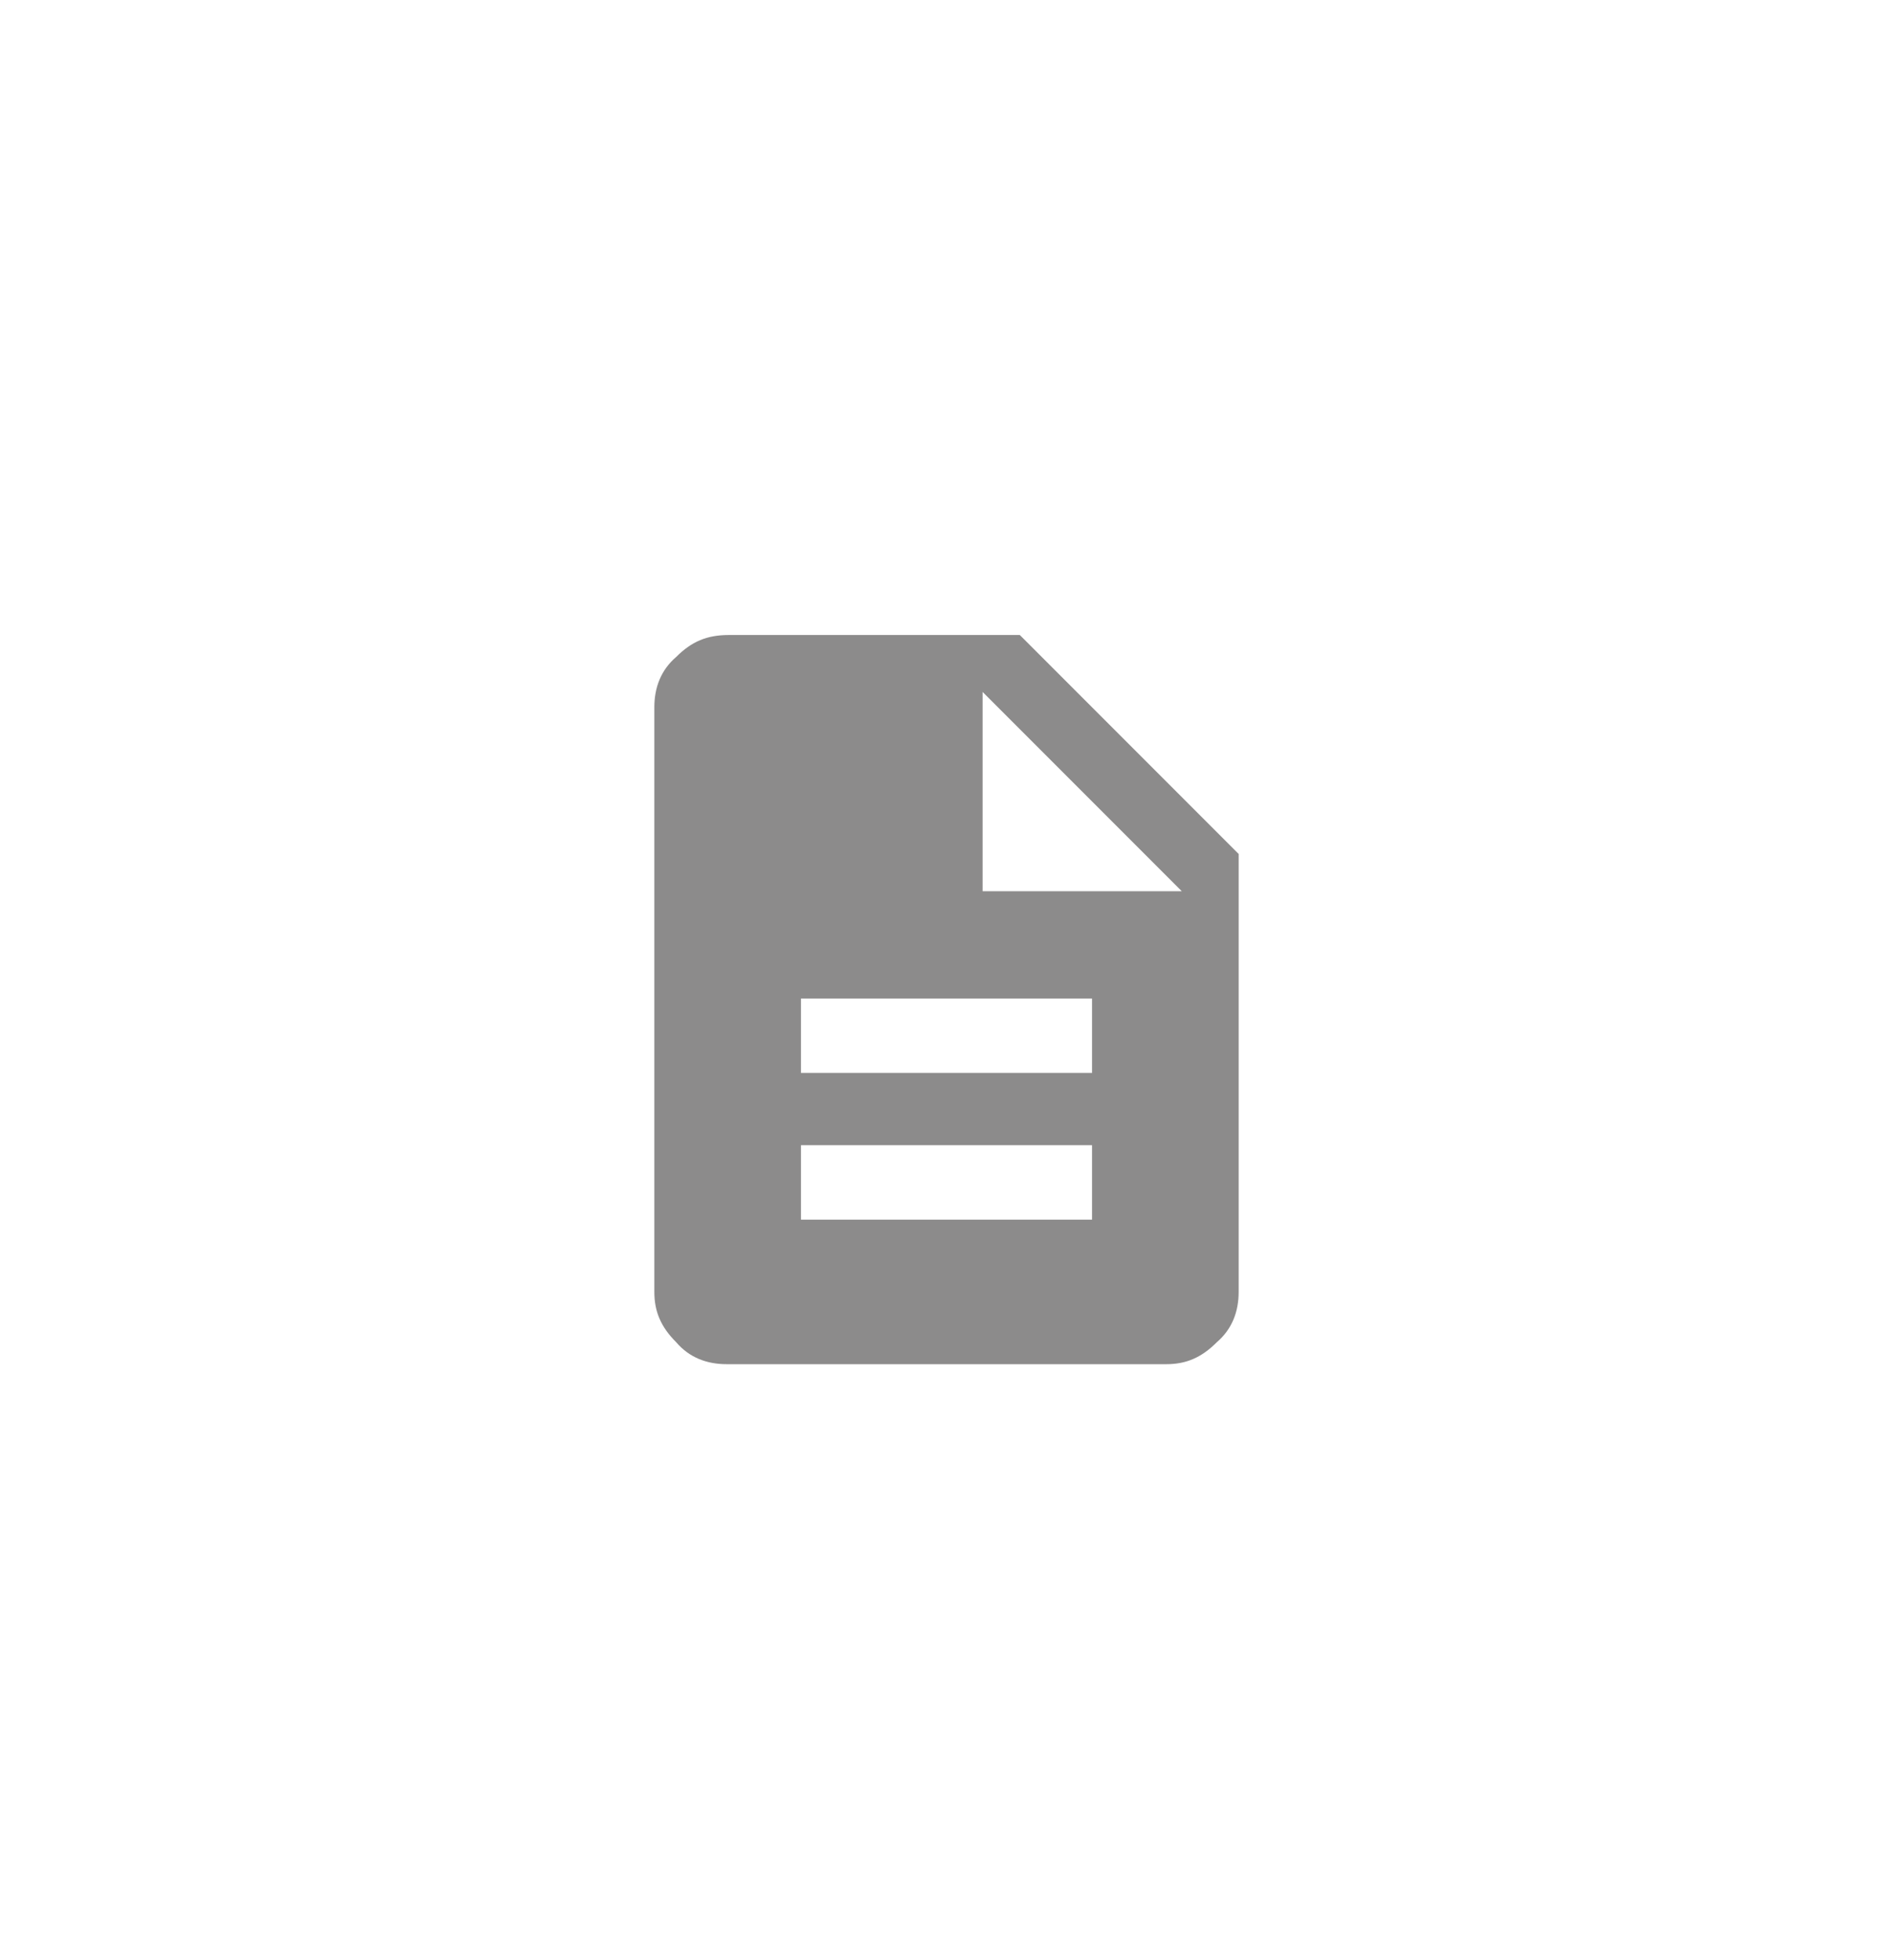 <?xml version="1.0" encoding="utf-8"?>
<!-- Generator: Adobe Illustrator 18.0.0, SVG Export Plug-In . SVG Version: 6.00 Build 0)  -->
<!DOCTYPE svg PUBLIC "-//W3C//DTD SVG 1.1//EN" "http://www.w3.org/Graphics/SVG/1.1/DTD/svg11.dtd">
<svg version="1.1" id="Capa_1" xmlns="http://www.w3.org/2000/svg" xmlns:xlink="http://www.w3.org/1999/xlink" x="0px" y="0px"
	 viewBox="0 0 86.5 89.5" enable-background="new 0 0 86.5 89.5" xml:space="preserve">
<g>
	<path fill="#8C8B8B" d="M46.6,29l10,10v20c0,0.9-0.3,1.7-1,2.3c-0.7,0.7-1.4,1-2.3,1H33.2c-0.9,0-1.7-0.3-2.3-1
		c-0.7-0.7-1-1.4-1-2.3V32.3c0-0.9,0.3-1.7,1-2.3c0.7-0.7,1.4-1,2.4-1H46.6z M49.9,49v-3.4H36.6V49H49.9z M49.9,55.7v-3.4H36.6v3.4
		H49.9z M44.9,40.7h9.1l-9.1-9.1V40.7z"/>
</g>
</svg>
